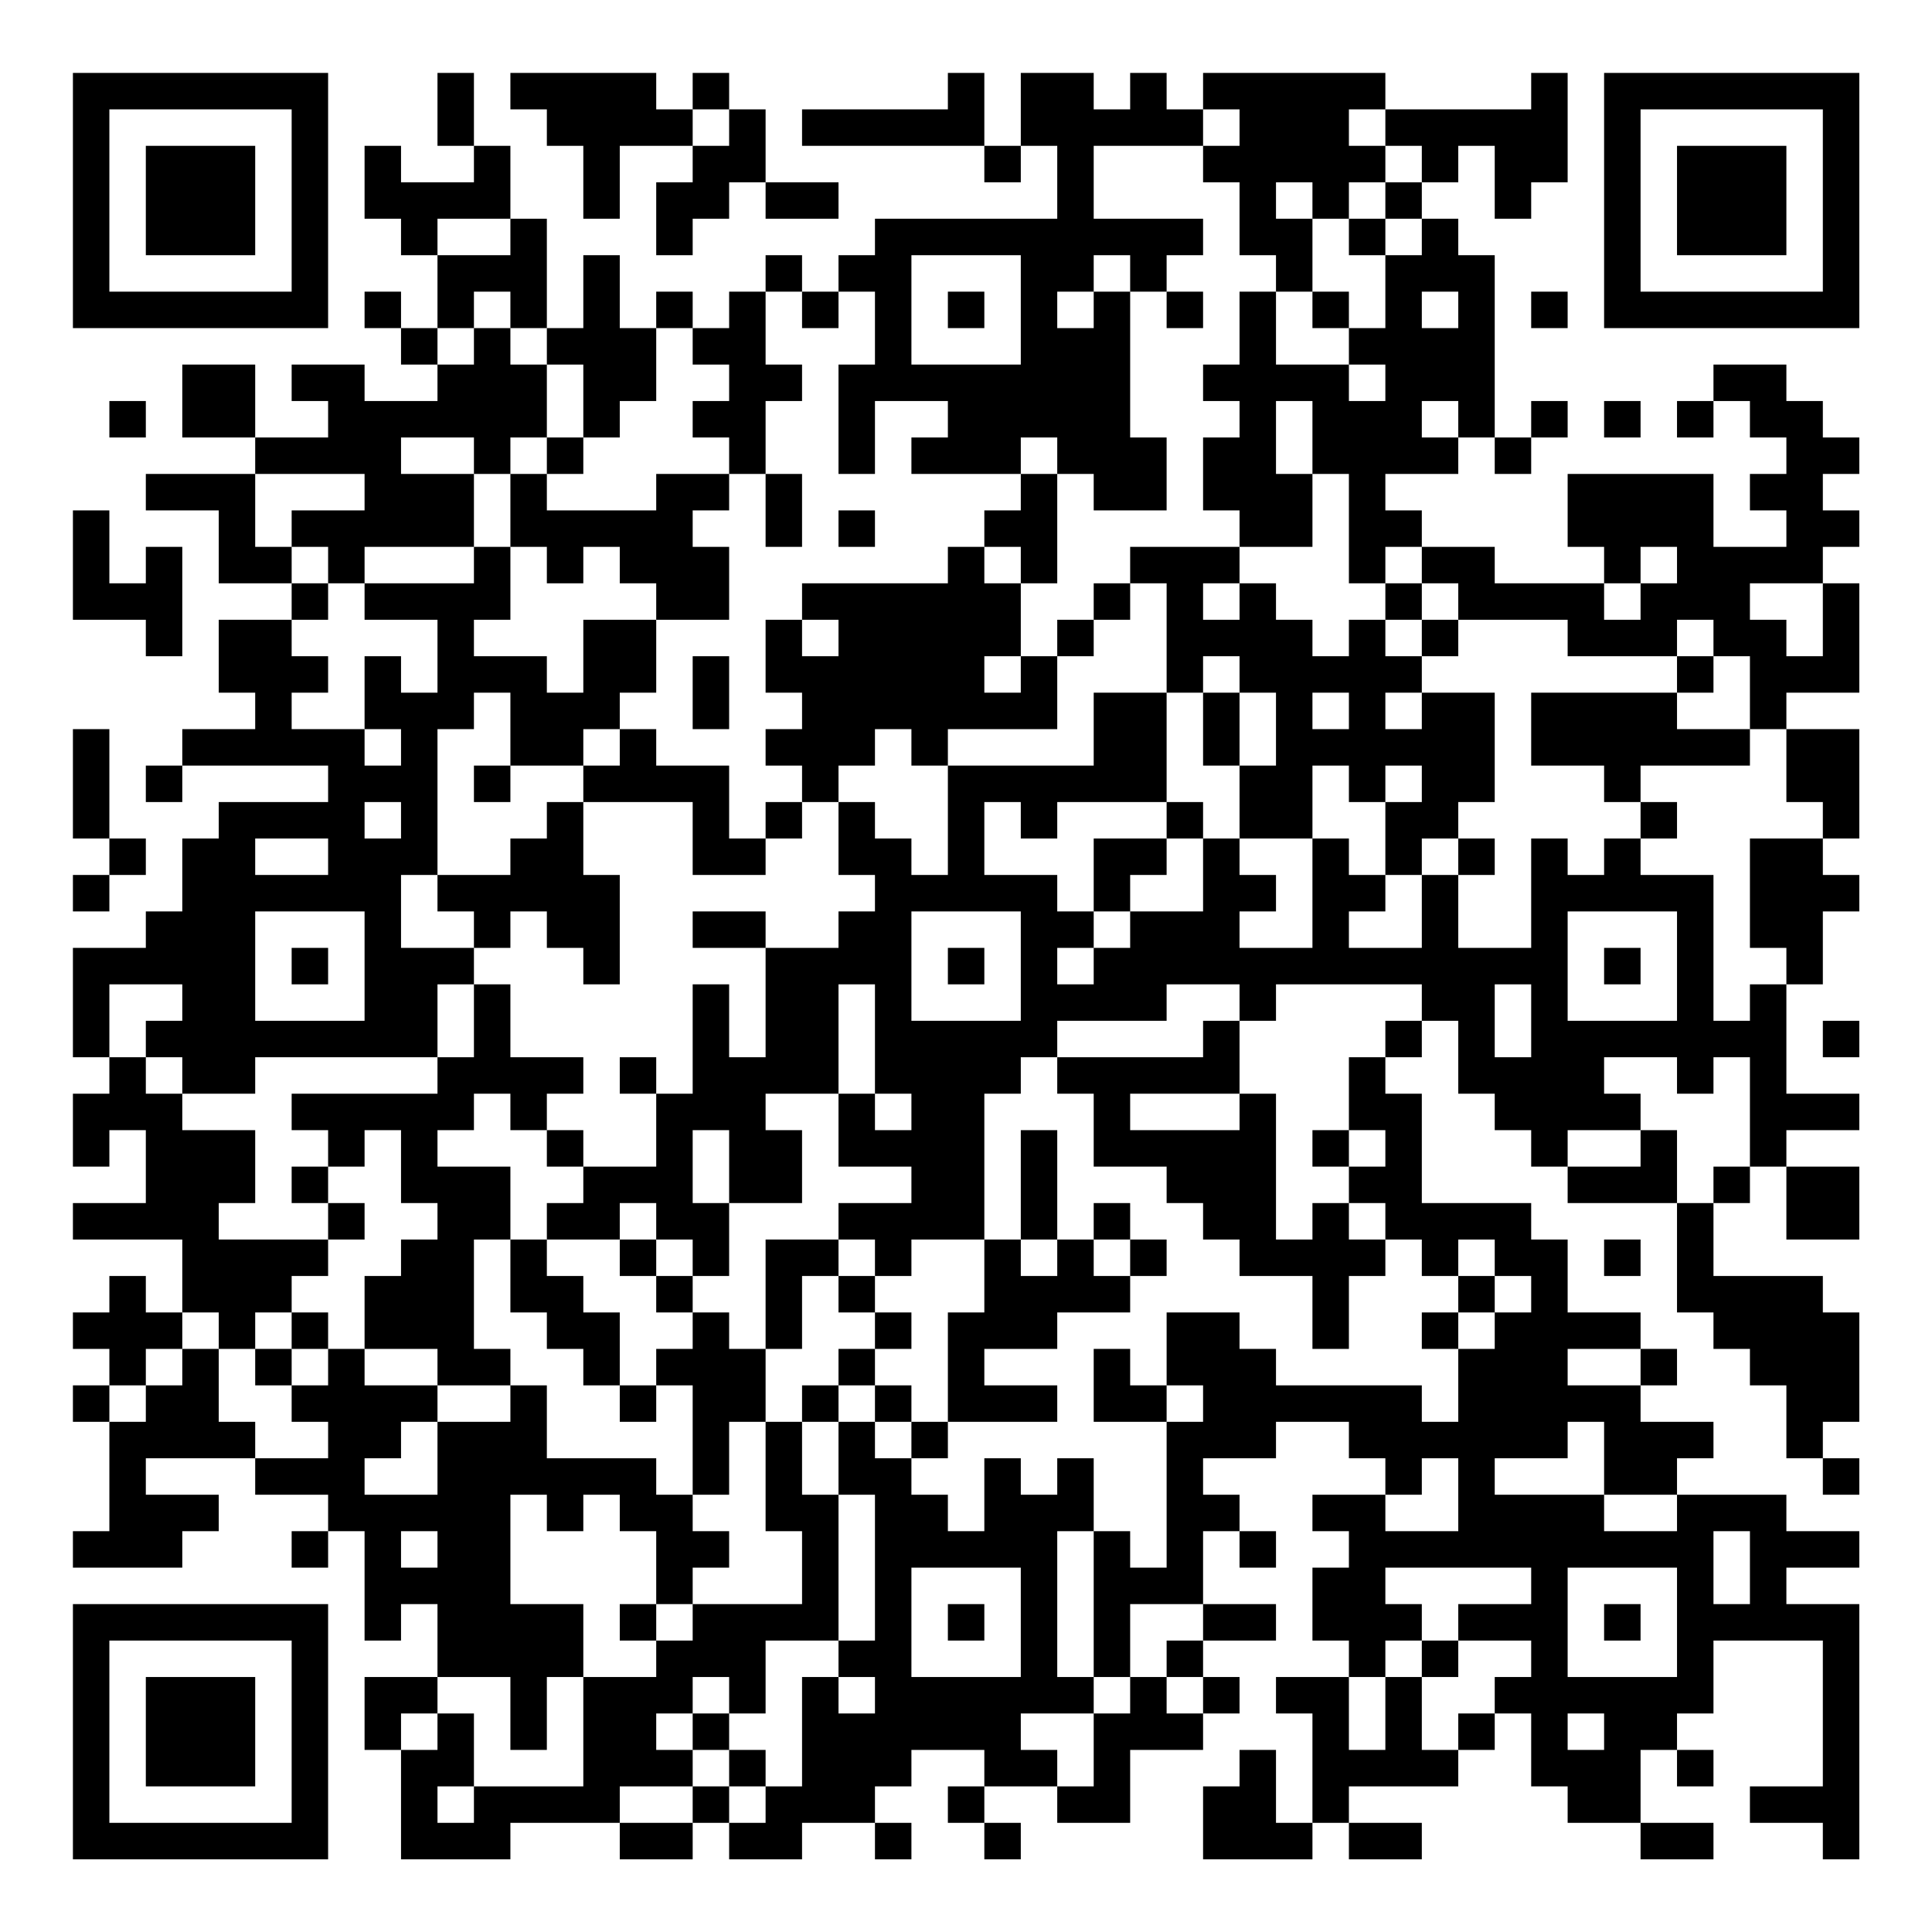 <?xml version="1.0" encoding="UTF-8"?>
<svg xmlns="http://www.w3.org/2000/svg" version="1.1" width="200" height="200" viewBox="0 0 200 200"><rect x="0" y="0" width="200" height="200" fill="#ffffff"/><g transform="scale(3.774)"><g transform="translate(2,2)"><path fill-rule="evenodd" d="M10 0L10 2L11 2L11 3L9 3L9 2L8 2L8 4L9 4L9 5L10 5L10 7L9 7L9 6L8 6L8 7L9 7L9 8L10 8L10 9L8 9L8 8L6 8L6 9L7 9L7 10L5 10L5 8L3 8L3 10L5 10L5 11L2 11L2 12L4 12L4 14L6 14L6 15L4 15L4 17L5 17L5 18L3 18L3 19L2 19L2 20L3 20L3 19L7 19L7 20L4 20L4 21L3 21L3 23L2 23L2 24L0 24L0 27L1 27L1 28L0 28L0 30L1 30L1 29L2 29L2 31L0 31L0 32L3 32L3 34L2 34L2 33L1 33L1 34L0 34L0 35L1 35L1 36L0 36L0 37L1 37L1 40L0 40L0 41L3 41L3 40L4 40L4 39L2 39L2 38L5 38L5 39L7 39L7 40L6 40L6 41L7 41L7 40L8 40L8 43L9 43L9 42L10 42L10 44L8 44L8 46L9 46L9 49L12 49L12 48L15 48L15 49L17 49L17 48L18 48L18 49L20 49L20 48L22 48L22 49L23 49L23 48L22 48L22 47L23 47L23 46L25 46L25 47L24 47L24 48L25 48L25 49L26 49L26 48L25 48L25 47L27 47L27 48L29 48L29 46L31 46L31 45L32 45L32 44L31 44L31 43L33 43L33 42L31 42L31 40L32 40L32 41L33 41L33 40L32 40L32 39L31 39L31 38L33 38L33 37L35 37L35 38L36 38L36 39L34 39L34 40L35 40L35 41L34 41L34 43L35 43L35 44L33 44L33 45L34 45L34 48L33 48L33 46L32 46L32 47L31 47L31 49L34 49L34 48L35 48L35 49L37 49L37 48L35 48L35 47L38 47L38 46L39 46L39 45L40 45L40 47L41 47L41 48L43 48L43 49L45 49L45 48L43 48L43 46L44 46L44 47L45 47L45 46L44 46L44 45L45 45L45 43L48 43L48 47L46 47L46 48L48 48L48 49L49 49L49 42L47 42L47 41L49 41L49 40L47 40L47 39L44 39L44 38L45 38L45 37L43 37L43 36L44 36L44 35L43 35L43 34L41 34L41 32L40 32L40 31L37 31L37 28L36 28L36 27L37 27L37 26L38 26L38 28L39 28L39 29L40 29L40 30L41 30L41 31L44 31L44 34L45 34L45 35L46 35L46 36L47 36L47 38L48 38L48 39L49 39L49 38L48 38L48 37L49 37L49 34L48 34L48 33L45 33L45 31L46 31L46 30L47 30L47 32L49 32L49 30L47 30L47 29L49 29L49 28L47 28L47 25L48 25L48 23L49 23L49 22L48 22L48 21L49 21L49 18L47 18L47 17L49 17L49 14L48 14L48 13L49 13L49 12L48 12L48 11L49 11L49 10L48 10L48 9L47 9L47 8L45 8L45 9L44 9L44 10L45 10L45 9L46 9L46 10L47 10L47 11L46 11L46 12L47 12L47 13L45 13L45 11L41 11L41 13L42 13L42 14L39 14L39 13L37 13L37 12L36 12L36 11L38 11L38 10L39 10L39 11L40 11L40 10L41 10L41 9L40 9L40 10L39 10L39 5L38 5L38 4L37 4L37 3L38 3L38 2L39 2L39 4L40 4L40 3L41 3L41 0L40 0L40 1L36 1L36 0L31 0L31 1L30 1L30 0L29 0L29 1L28 1L28 0L26 0L26 2L25 2L25 0L24 0L24 1L20 1L20 2L25 2L25 3L26 3L26 2L27 2L27 4L22 4L22 5L21 5L21 6L20 6L20 5L19 5L19 6L18 6L18 7L17 7L17 6L16 6L16 7L15 7L15 5L14 5L14 7L13 7L13 4L12 4L12 2L11 2L11 0ZM12 0L12 1L13 1L13 2L14 2L14 4L15 4L15 2L17 2L17 3L16 3L16 5L17 5L17 4L18 4L18 3L19 3L19 4L21 4L21 3L19 3L19 1L18 1L18 0L17 0L17 1L16 1L16 0ZM17 1L17 2L18 2L18 1ZM31 1L31 2L28 2L28 4L31 4L31 5L30 5L30 6L29 6L29 5L28 5L28 6L27 6L27 7L28 7L28 6L29 6L29 10L30 10L30 12L28 12L28 11L27 11L27 10L26 10L26 11L23 11L23 10L24 10L24 9L22 9L22 11L21 11L21 8L22 8L22 6L21 6L21 7L20 7L20 6L19 6L19 8L20 8L20 9L19 9L19 11L18 11L18 10L17 10L17 9L18 9L18 8L17 8L17 7L16 7L16 9L15 9L15 10L14 10L14 8L13 8L13 7L12 7L12 6L11 6L11 7L10 7L10 8L11 8L11 7L12 7L12 8L13 8L13 10L12 10L12 11L11 11L11 10L9 10L9 11L11 11L11 13L8 13L8 14L7 14L7 13L6 13L6 12L8 12L8 11L5 11L5 13L6 13L6 14L7 14L7 15L6 15L6 16L7 16L7 17L6 17L6 18L8 18L8 19L9 19L9 18L8 18L8 16L9 16L9 17L10 17L10 15L8 15L8 14L11 14L11 13L12 13L12 15L11 15L11 16L13 16L13 17L14 17L14 15L16 15L16 17L15 17L15 18L14 18L14 19L12 19L12 17L11 17L11 18L10 18L10 22L9 22L9 24L11 24L11 25L10 25L10 27L5 27L5 28L3 28L3 27L2 27L2 26L3 26L3 25L1 25L1 27L2 27L2 28L3 28L3 29L5 29L5 31L4 31L4 32L7 32L7 33L6 33L6 34L5 34L5 35L4 35L4 34L3 34L3 35L2 35L2 36L1 36L1 37L2 37L2 36L3 36L3 35L4 35L4 37L5 37L5 38L7 38L7 37L6 37L6 36L7 36L7 35L8 35L8 36L10 36L10 37L9 37L9 38L8 38L8 39L10 39L10 37L12 37L12 36L13 36L13 38L16 38L16 39L17 39L17 40L18 40L18 41L17 41L17 42L16 42L16 40L15 40L15 39L14 39L14 40L13 40L13 39L12 39L12 42L14 42L14 44L13 44L13 46L12 46L12 44L10 44L10 45L9 45L9 46L10 46L10 45L11 45L11 47L10 47L10 48L11 48L11 47L14 47L14 44L16 44L16 43L17 43L17 42L20 42L20 40L19 40L19 37L20 37L20 39L21 39L21 43L19 43L19 45L18 45L18 44L17 44L17 45L16 45L16 46L17 46L17 47L15 47L15 48L17 48L17 47L18 47L18 48L19 48L19 47L20 47L20 44L21 44L21 45L22 45L22 44L21 44L21 43L22 43L22 39L21 39L21 37L22 37L22 38L23 38L23 39L24 39L24 40L25 40L25 38L26 38L26 39L27 39L27 38L28 38L28 40L27 40L27 44L28 44L28 45L26 45L26 46L27 46L27 47L28 47L28 45L29 45L29 44L30 44L30 45L31 45L31 44L30 44L30 43L31 43L31 42L29 42L29 44L28 44L28 40L29 40L29 41L30 41L30 37L31 37L31 36L30 36L30 34L32 34L32 35L33 35L33 36L37 36L37 37L38 37L38 35L39 35L39 34L40 34L40 33L39 33L39 32L38 32L38 33L37 33L37 32L36 32L36 31L35 31L35 30L36 30L36 29L35 29L35 27L36 27L36 26L37 26L37 25L33 25L33 26L32 26L32 25L30 25L30 26L27 26L27 27L26 27L26 28L25 28L25 32L23 32L23 33L22 33L22 32L21 32L21 31L23 31L23 30L21 30L21 28L22 28L22 29L23 29L23 28L22 28L22 25L21 25L21 28L19 28L19 29L20 29L20 31L18 31L18 29L17 29L17 31L18 31L18 33L17 33L17 32L16 32L16 31L15 31L15 32L13 32L13 31L14 31L14 30L16 30L16 28L17 28L17 25L18 25L18 27L19 27L19 24L21 24L21 23L22 23L22 22L21 22L21 20L22 20L22 21L23 21L23 22L24 22L24 19L28 19L28 17L30 17L30 20L27 20L27 21L26 21L26 20L25 20L25 22L27 22L27 23L28 23L28 24L27 24L27 25L28 25L28 24L29 24L29 23L31 23L31 21L32 21L32 22L33 22L33 23L32 23L32 24L34 24L34 21L35 21L35 22L36 22L36 23L35 23L35 24L37 24L37 22L38 22L38 24L40 24L40 21L41 21L41 22L42 22L42 21L43 21L43 22L45 22L45 26L46 26L46 25L47 25L47 24L46 24L46 21L48 21L48 20L47 20L47 18L46 18L46 16L45 16L45 15L44 15L44 16L41 16L41 15L38 15L38 14L37 14L37 13L36 13L36 14L35 14L35 11L34 11L34 9L33 9L33 11L34 11L34 13L32 13L32 12L31 12L31 10L32 10L32 9L31 9L31 8L32 8L32 6L33 6L33 8L35 8L35 9L36 9L36 8L35 8L35 7L36 7L36 5L37 5L37 4L36 4L36 3L37 3L37 2L36 2L36 1L35 1L35 2L36 2L36 3L35 3L35 4L34 4L34 3L33 3L33 4L34 4L34 6L33 6L33 5L32 5L32 3L31 3L31 2L32 2L32 1ZM10 4L10 5L12 5L12 4ZM35 4L35 5L36 5L36 4ZM23 5L23 8L26 8L26 5ZM24 6L24 7L25 7L25 6ZM30 6L30 7L31 7L31 6ZM34 6L34 7L35 7L35 6ZM37 6L37 7L38 7L38 6ZM40 6L40 7L41 7L41 6ZM1 9L1 10L2 10L2 9ZM37 9L37 10L38 10L38 9ZM42 9L42 10L43 10L43 9ZM13 10L13 11L12 11L12 13L13 13L13 14L14 14L14 13L15 13L15 14L16 14L16 15L18 15L18 13L17 13L17 12L18 12L18 11L16 11L16 12L13 12L13 11L14 11L14 10ZM19 11L19 13L20 13L20 11ZM26 11L26 12L25 12L25 13L24 13L24 14L20 14L20 15L19 15L19 17L20 17L20 18L19 18L19 19L20 19L20 20L19 20L19 21L18 21L18 19L16 19L16 18L15 18L15 19L14 19L14 20L13 20L13 21L12 21L12 22L10 22L10 23L11 23L11 24L12 24L12 23L13 23L13 24L14 24L14 25L15 25L15 22L14 22L14 20L17 20L17 22L19 22L19 21L20 21L20 20L21 20L21 19L22 19L22 18L23 18L23 19L24 19L24 18L27 18L27 16L28 16L28 15L29 15L29 14L30 14L30 17L31 17L31 19L32 19L32 21L34 21L34 19L35 19L35 20L36 20L36 22L37 22L37 21L38 21L38 22L39 22L39 21L38 21L38 20L39 20L39 17L37 17L37 16L38 16L38 15L37 15L37 14L36 14L36 15L35 15L35 16L34 16L34 15L33 15L33 14L32 14L32 13L29 13L29 14L28 14L28 15L27 15L27 16L26 16L26 14L27 14L27 11ZM0 12L0 15L2 15L2 16L3 16L3 13L2 13L2 14L1 14L1 12ZM21 12L21 13L22 13L22 12ZM25 13L25 14L26 14L26 13ZM43 13L43 14L42 14L42 15L43 15L43 14L44 14L44 13ZM31 14L31 15L32 15L32 14ZM46 14L46 15L47 15L47 16L48 16L48 14ZM20 15L20 16L21 16L21 15ZM36 15L36 16L37 16L37 15ZM17 16L17 18L18 18L18 16ZM25 16L25 17L26 17L26 16ZM31 16L31 17L32 17L32 19L33 19L33 17L32 17L32 16ZM44 16L44 17L40 17L40 19L42 19L42 20L43 20L43 21L44 21L44 20L43 20L43 19L46 19L46 18L44 18L44 17L45 17L45 16ZM34 17L34 18L35 18L35 17ZM36 17L36 18L37 18L37 17ZM0 18L0 21L1 21L1 22L0 22L0 23L1 23L1 22L2 22L2 21L1 21L1 18ZM11 19L11 20L12 20L12 19ZM36 19L36 20L37 20L37 19ZM8 20L8 21L9 21L9 20ZM30 20L30 21L28 21L28 23L29 23L29 22L30 22L30 21L31 21L31 20ZM5 21L5 22L7 22L7 21ZM5 23L5 26L8 26L8 23ZM17 23L17 24L19 24L19 23ZM23 23L23 26L26 26L26 23ZM41 23L41 26L44 26L44 23ZM6 24L6 25L7 25L7 24ZM24 24L24 25L25 25L25 24ZM42 24L42 25L43 25L43 24ZM11 25L11 27L10 27L10 28L6 28L6 29L7 29L7 30L6 30L6 31L7 31L7 32L8 32L8 31L7 31L7 30L8 30L8 29L9 29L9 31L10 31L10 32L9 32L9 33L8 33L8 35L10 35L10 36L12 36L12 35L11 35L11 32L12 32L12 34L13 34L13 35L14 35L14 36L15 36L15 37L16 37L16 36L17 36L17 39L18 39L18 37L19 37L19 35L20 35L20 33L21 33L21 34L22 34L22 35L21 35L21 36L20 36L20 37L21 37L21 36L22 36L22 37L23 37L23 38L24 38L24 37L27 37L27 36L25 36L25 35L27 35L27 34L29 34L29 33L30 33L30 32L29 32L29 31L28 31L28 32L27 32L27 29L26 29L26 32L25 32L25 34L24 34L24 37L23 37L23 36L22 36L22 35L23 35L23 34L22 34L22 33L21 33L21 32L19 32L19 35L18 35L18 34L17 34L17 33L16 33L16 32L15 32L15 33L16 33L16 34L17 34L17 35L16 35L16 36L15 36L15 34L14 34L14 33L13 33L13 32L12 32L12 30L10 30L10 29L11 29L11 28L12 28L12 29L13 29L13 30L14 30L14 29L13 29L13 28L14 28L14 27L12 27L12 25ZM39 25L39 27L40 27L40 25ZM31 26L31 27L27 27L27 28L28 28L28 30L30 30L30 31L31 31L31 32L32 32L32 33L34 33L34 35L35 35L35 33L36 33L36 32L35 32L35 31L34 31L34 32L33 32L33 28L32 28L32 26ZM48 26L48 27L49 27L49 26ZM15 27L15 28L16 28L16 27ZM42 27L42 28L43 28L43 29L41 29L41 30L43 30L43 29L44 29L44 31L45 31L45 30L46 30L46 27L45 27L45 28L44 28L44 27ZM29 28L29 29L32 29L32 28ZM34 29L34 30L35 30L35 29ZM26 32L26 33L27 33L27 32ZM28 32L28 33L29 33L29 32ZM42 32L42 33L43 33L43 32ZM38 33L38 34L37 34L37 35L38 35L38 34L39 34L39 33ZM6 34L6 35L5 35L5 36L6 36L6 35L7 35L7 34ZM28 35L28 37L30 37L30 36L29 36L29 35ZM41 35L41 36L43 36L43 35ZM41 37L41 38L39 38L39 39L42 39L42 40L44 40L44 39L42 39L42 37ZM37 38L37 39L36 39L36 40L38 40L38 38ZM9 40L9 41L10 41L10 40ZM45 40L45 42L46 42L46 40ZM23 41L23 44L26 44L26 41ZM36 41L36 42L37 42L37 43L36 43L36 44L35 44L35 46L36 46L36 44L37 44L37 46L38 46L38 45L39 45L39 44L40 44L40 43L38 43L38 42L40 42L40 41ZM41 41L41 44L44 44L44 41ZM15 42L15 43L16 43L16 42ZM24 42L24 43L25 43L25 42ZM42 42L42 43L43 43L43 42ZM37 43L37 44L38 44L38 43ZM17 45L17 46L18 46L18 47L19 47L19 46L18 46L18 45ZM41 45L41 46L42 46L42 45ZM0 0L0 7L7 7L7 0ZM1 1L1 6L6 6L6 1ZM2 2L2 5L5 5L5 2ZM42 0L42 7L49 7L49 0ZM43 1L43 6L48 6L48 1ZM44 2L44 5L47 5L47 2ZM0 42L0 49L7 49L7 42ZM1 43L1 48L6 48L6 43ZM2 44L2 47L5 47L5 44Z" fill="#000000"/></g></g></svg>
